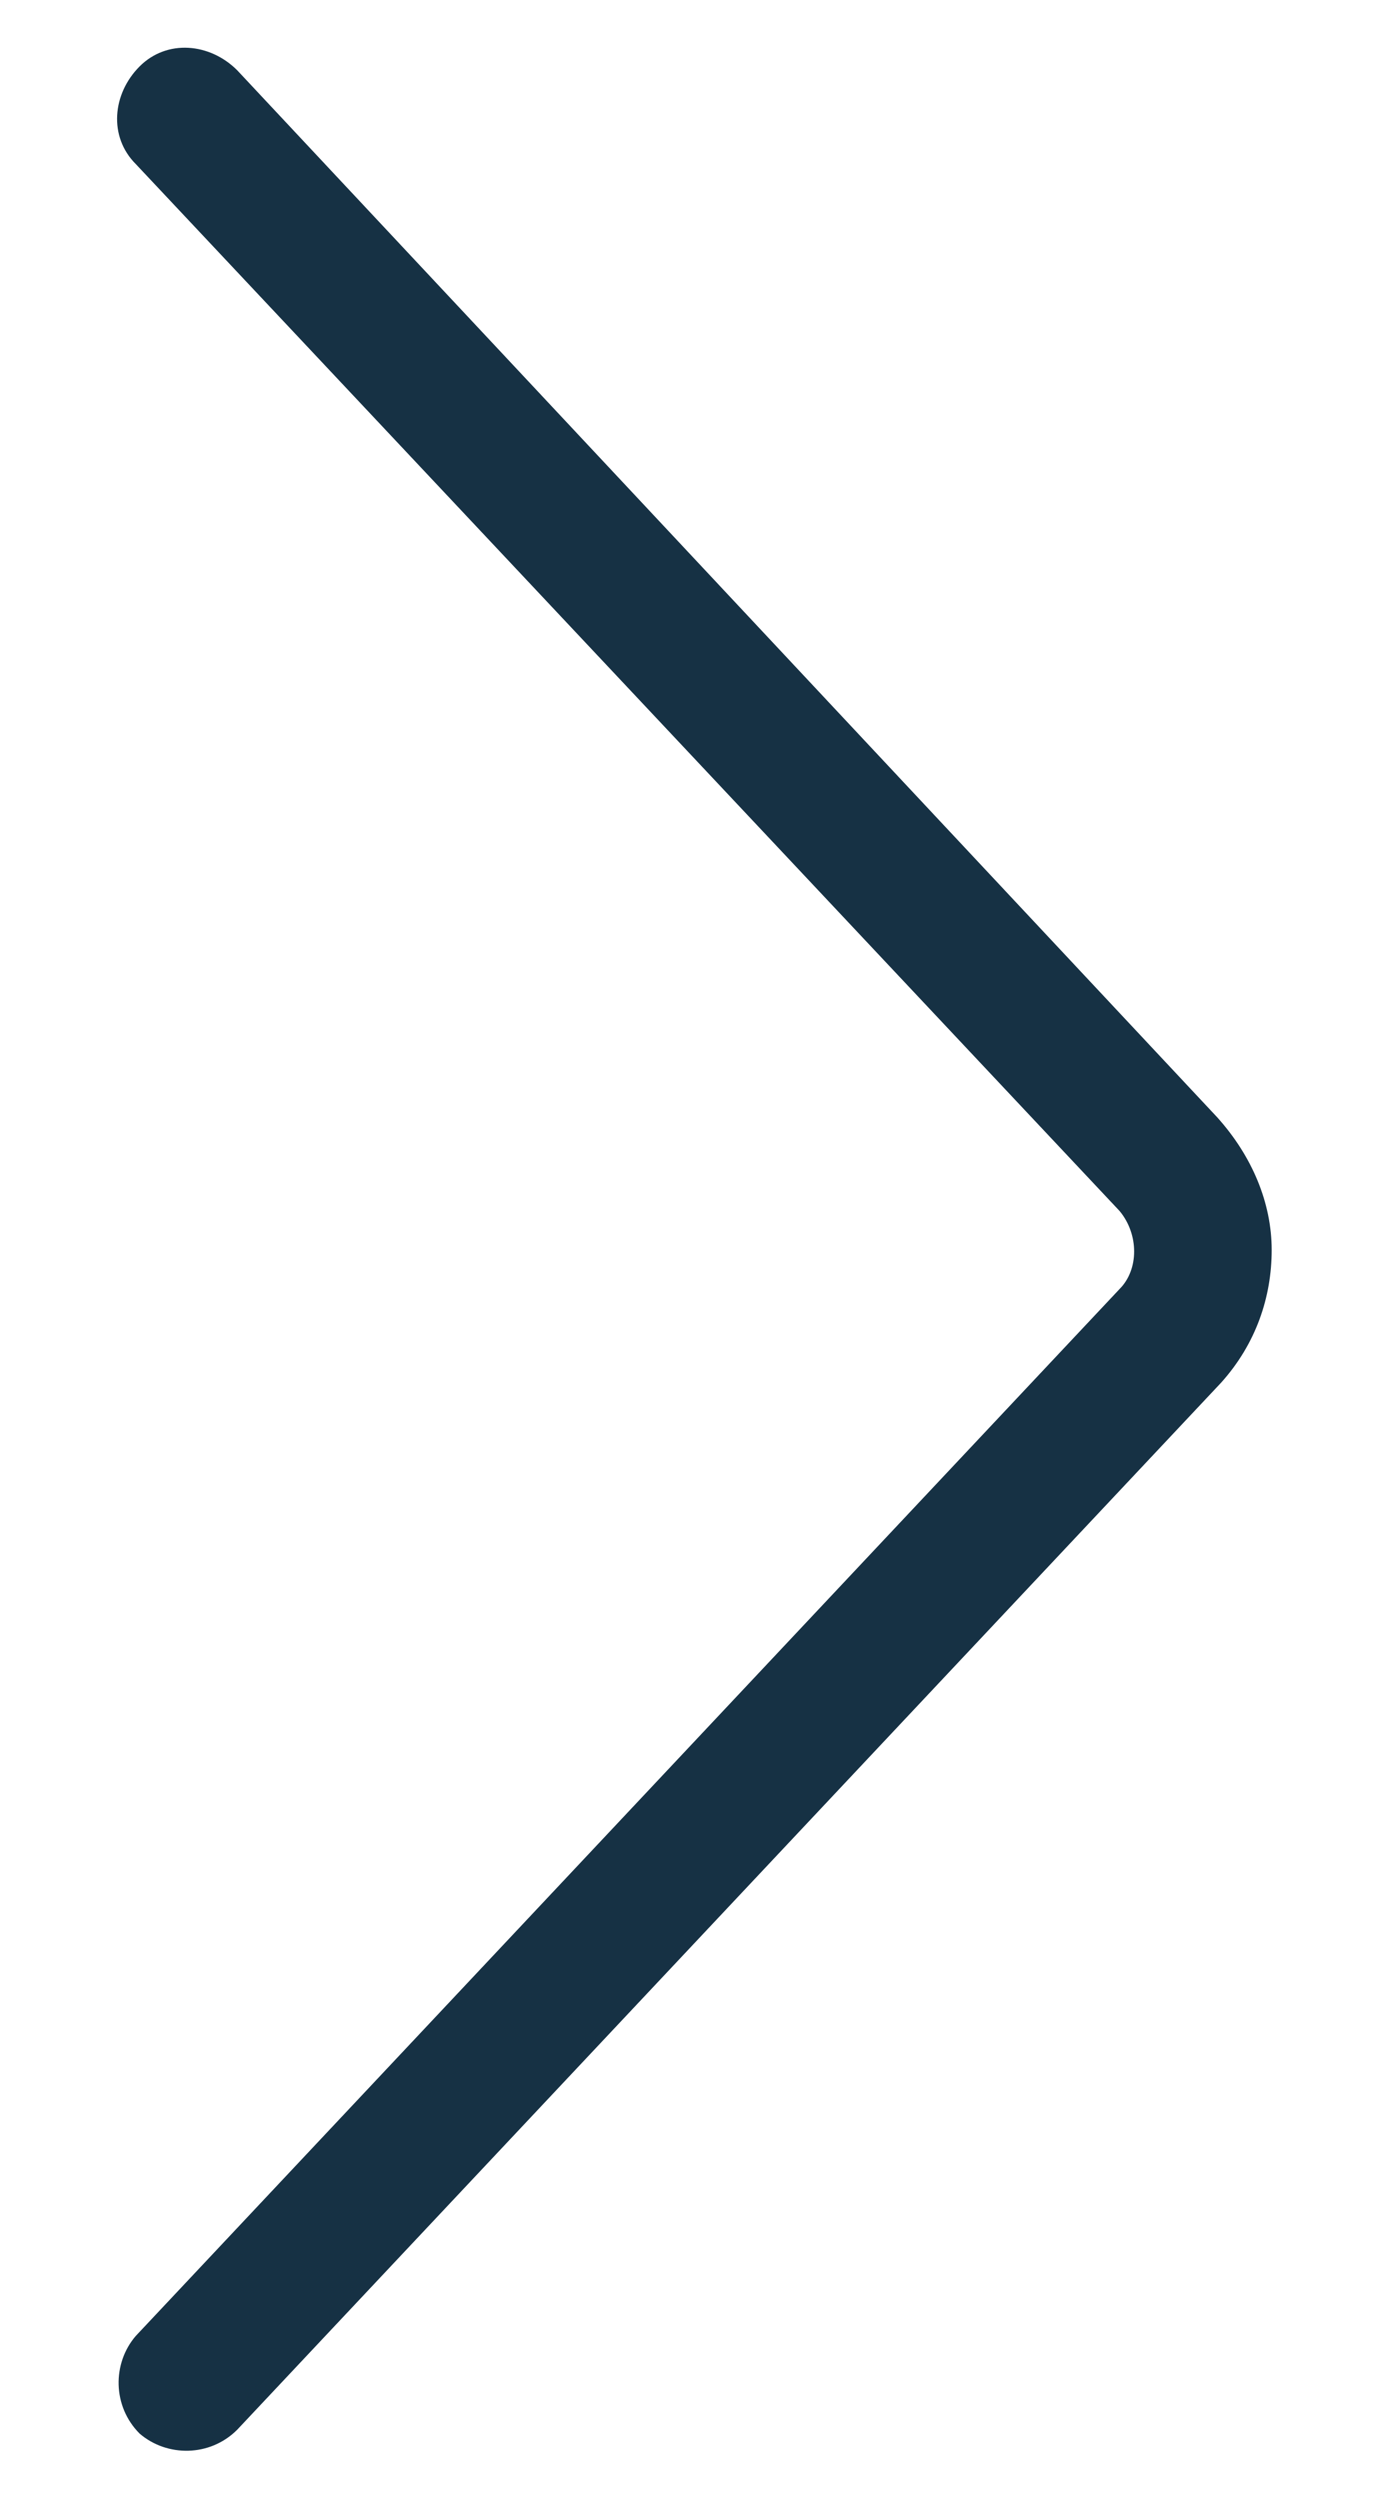 <svg width="10" height="18" viewBox="0 0 10 18" fill="none" xmlns="http://www.w3.org/2000/svg">
<path d="M9.162 9C9.162 9.337 9.05 9.675 8.797 9.956L1.709 17.494C1.512 17.691 1.203 17.691 1.006 17.522C0.809 17.325 0.809 17.015 0.978 16.819L8.066 9.281C8.206 9.141 8.206 8.887 8.066 8.719L0.978 1.181C0.781 0.984 0.809 0.675 1.006 0.478C1.203 0.281 1.512 0.309 1.709 0.506L8.769 8.044C9.022 8.325 9.162 8.662 9.162 9Z" fill="#163144"/>
</svg>

